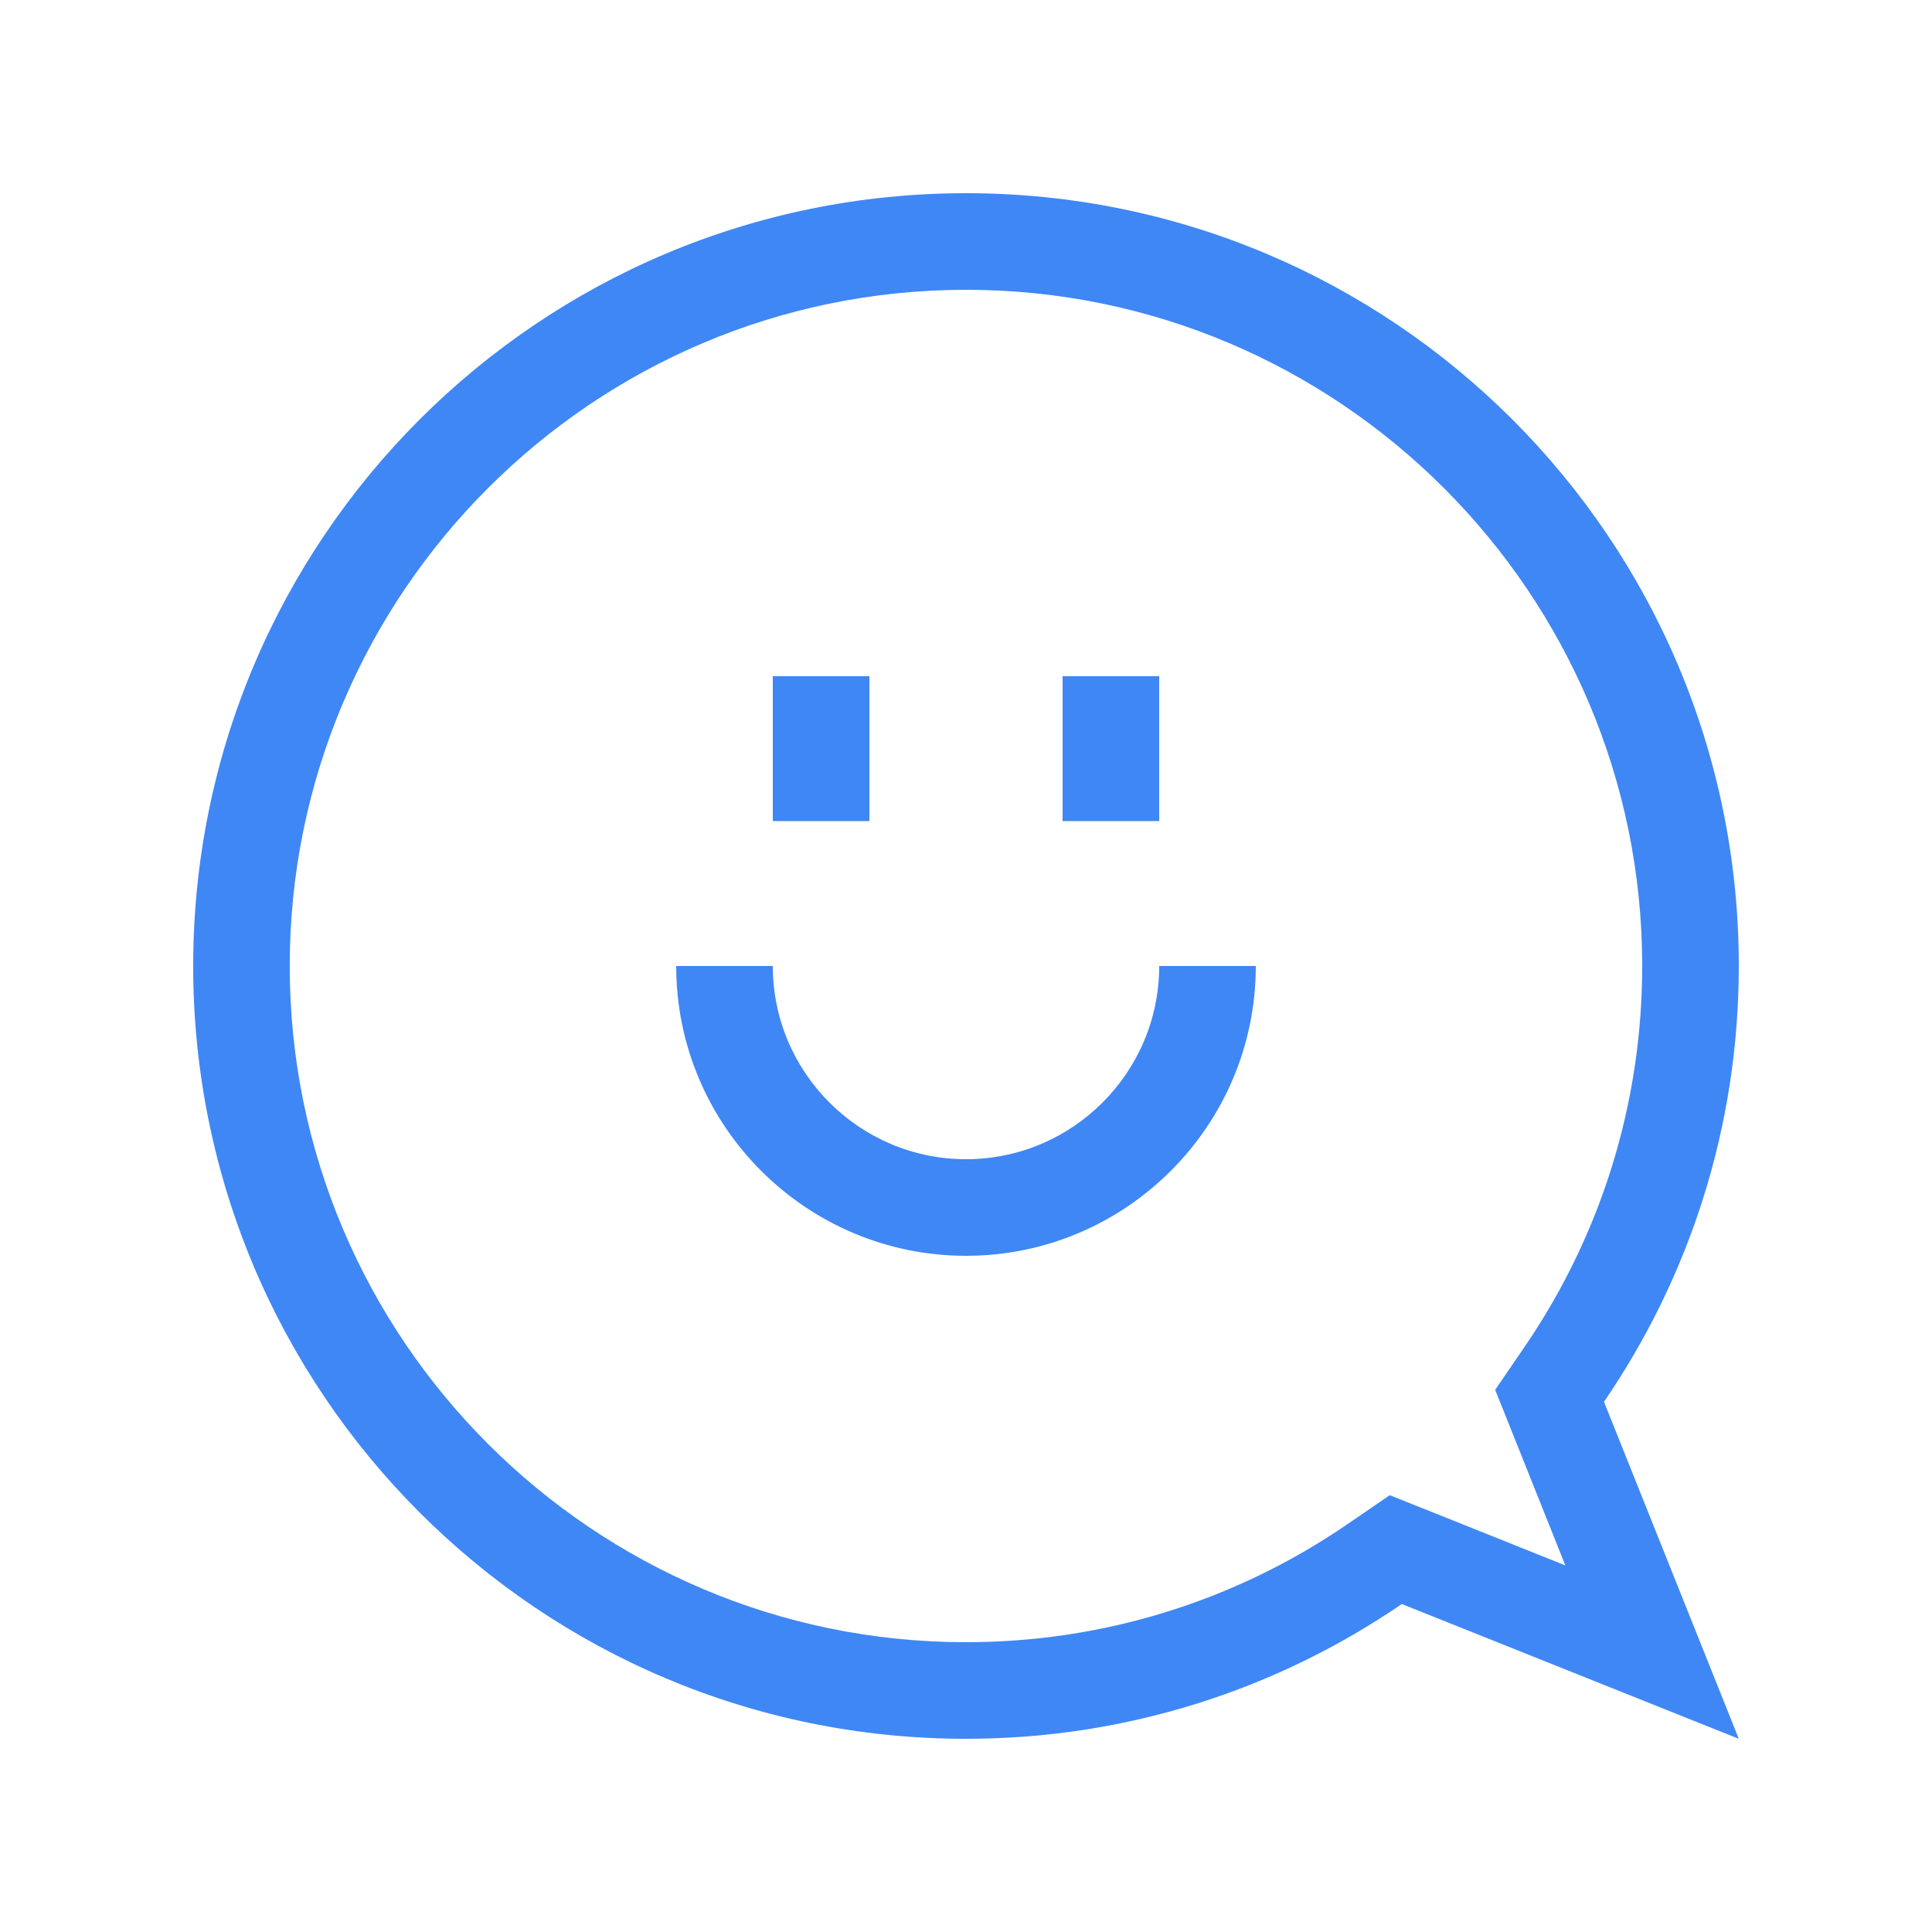 <svg width="56" height="56" viewBox="0 0 56 56" fill="none" xmlns="http://www.w3.org/2000/svg">
<path d="M28 8.4C38.808 8.4 47.6 17.192 47.6 28C47.6 31.963 46.418 35.785 44.182 39.052L43.338 40.285L43.893 41.672L45.372 45.374L41.671 43.893L40.283 43.339L39.05 44.183C35.784 46.419 31.962 47.6 27.998 47.6C17.191 47.6 8.398 38.808 8.398 28C8.398 17.192 17.193 8.4 28 8.4ZM28 5.6C15.63 5.6 5.6 15.63 5.6 28C5.6 40.37 15.63 50.4 28 50.4C32.688 50.4 37.035 48.955 40.632 46.493L50.4 50.4L46.492 40.632C48.954 37.036 50.4 32.687 50.4 28C50.4 15.63 40.372 5.6 28 5.6Z" fill="#3F87F5"/>
<path d="M28 36.4C23.367 36.4 19.6 32.633 19.6 28H22.4C22.4 31.088 24.912 33.6 28 33.6C31.088 33.6 33.6 31.088 33.6 28H36.4C36.4 32.633 32.633 36.4 28 36.4Z" fill="#3F87F5"/>
<path d="M25.2 19.6H22.4V23.8H25.2V19.6Z" fill="#3F87F5"/>
<path d="M33.6 19.6H30.8V23.8H33.6V19.6Z" fill="#3F87F5"/>
</svg>
